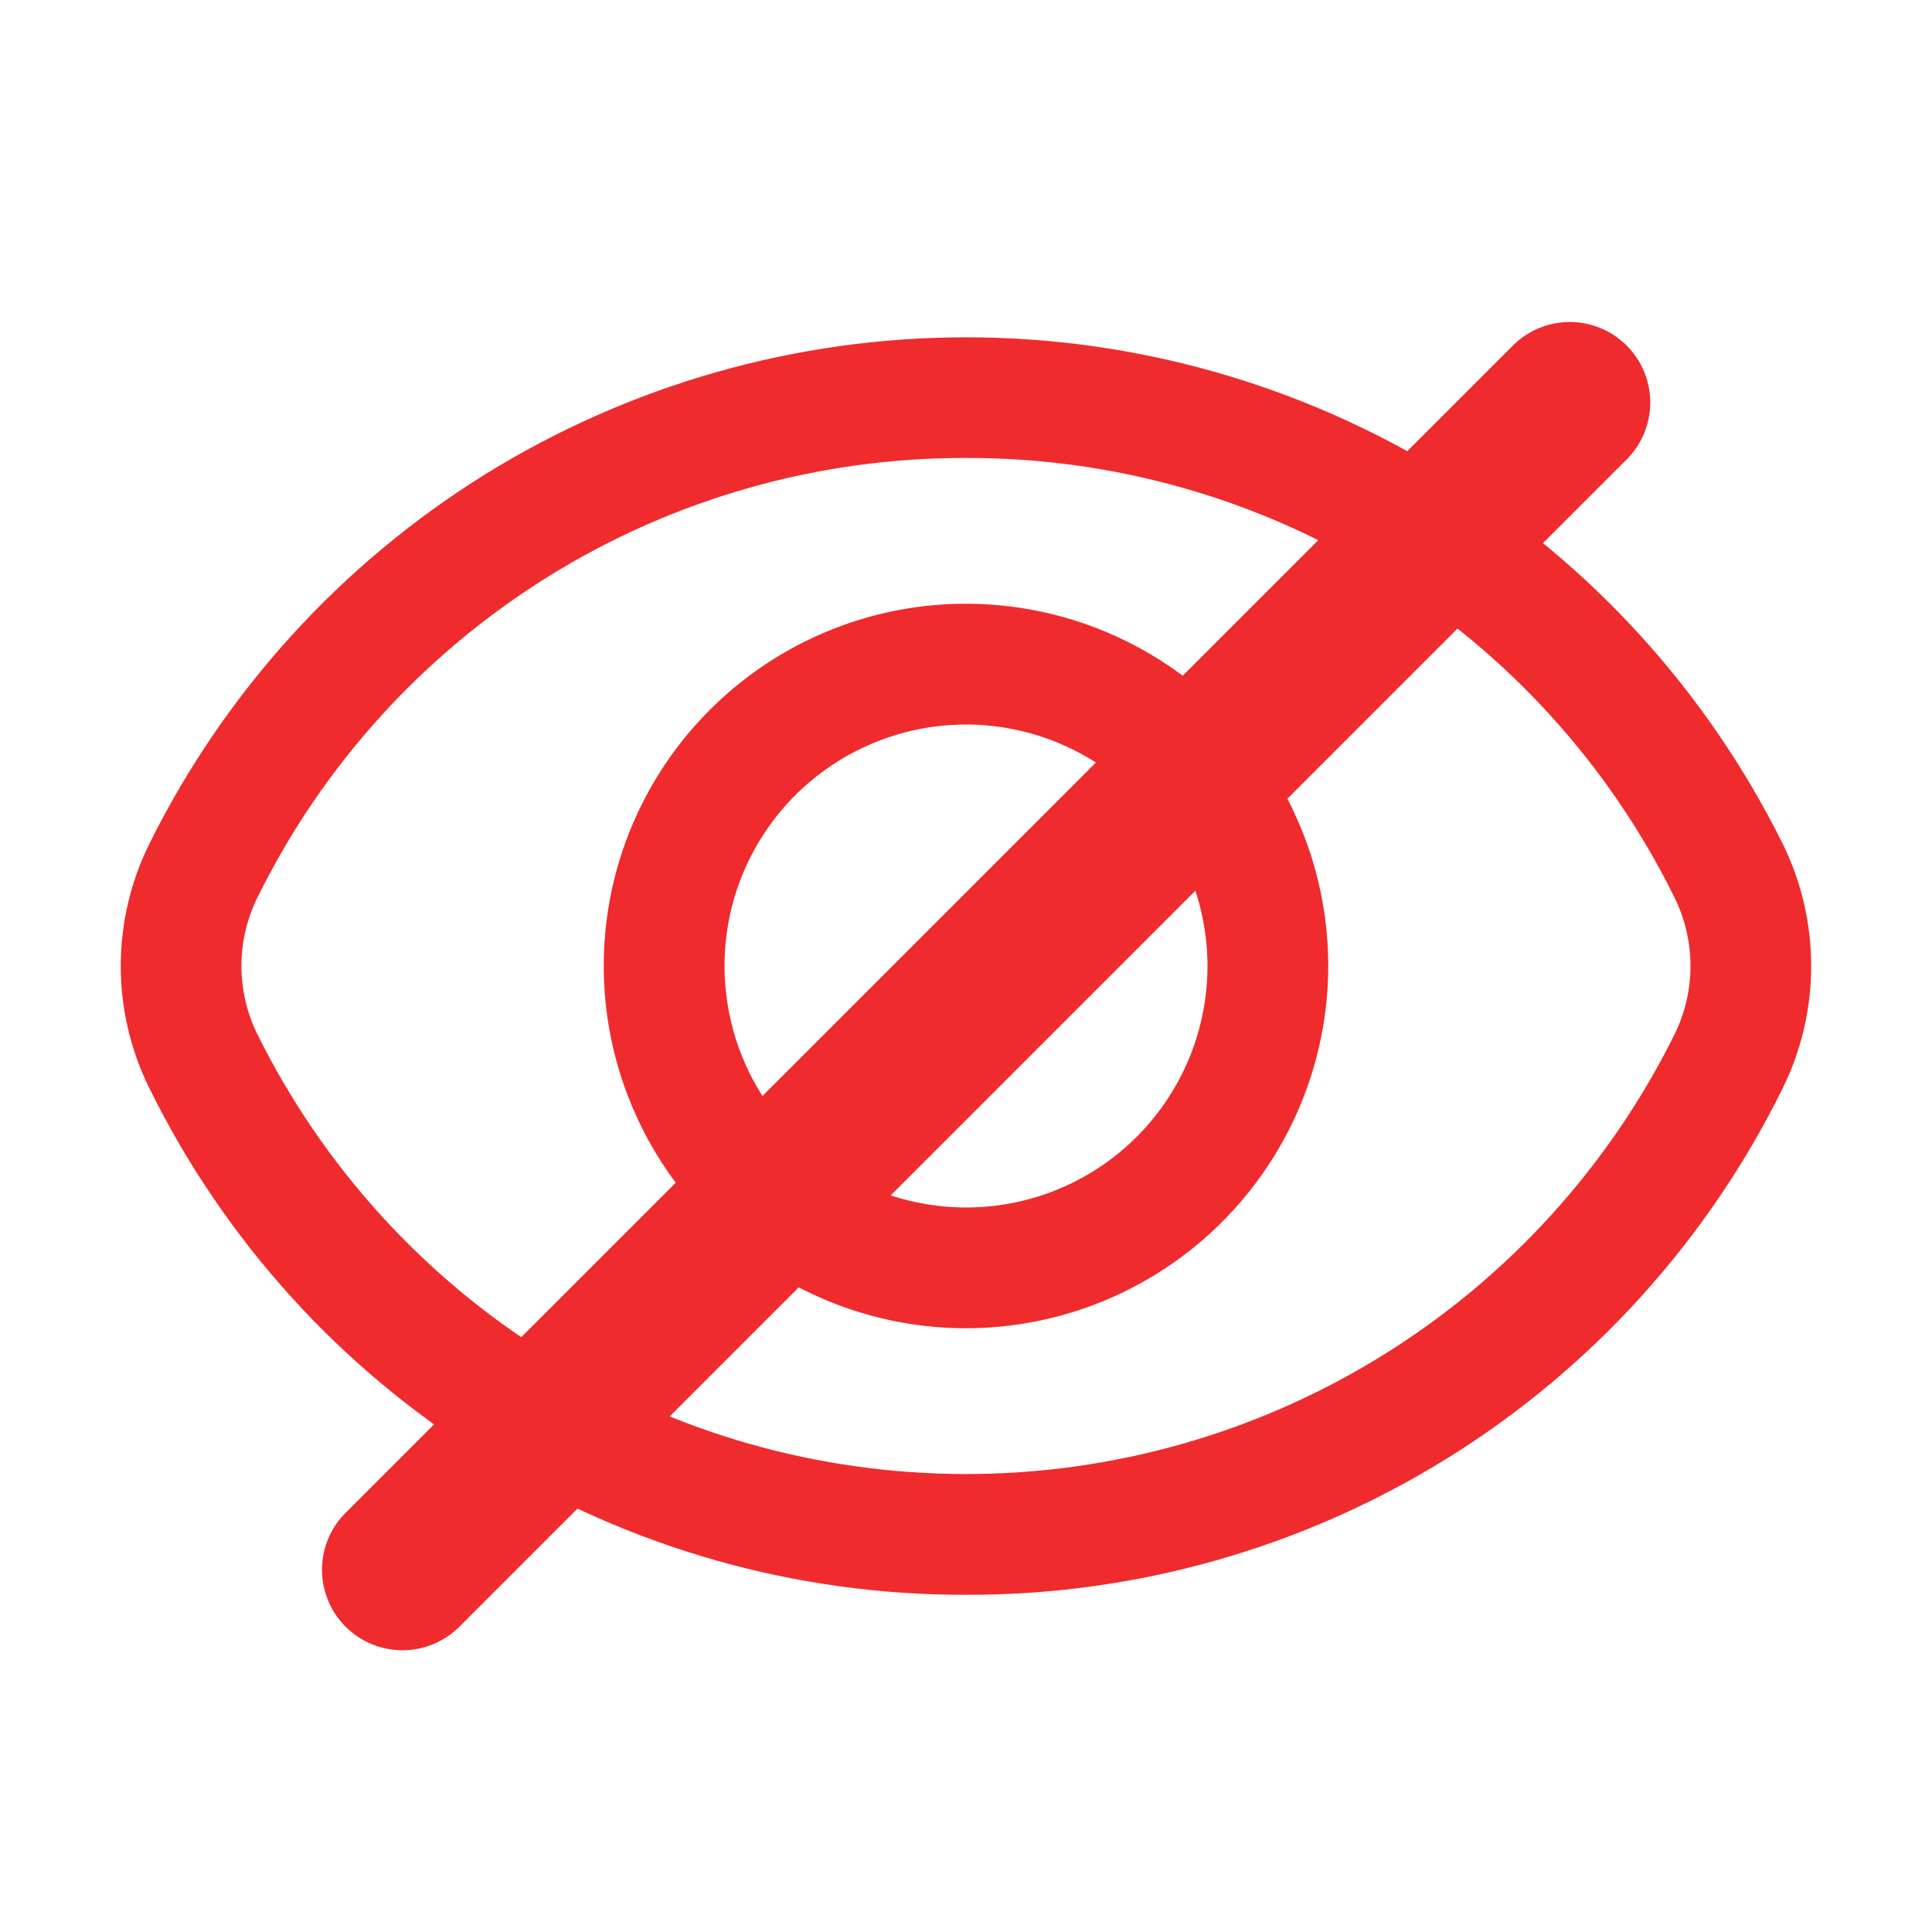 <svg width="24" height="24" viewBox="0 0 24 24" fill="none" xmlns="http://www.w3.org/2000/svg">
<path d="M12 19.811C9.89 19.817 7.82 19.23 6.027 18.118C4.233 17.006 2.788 15.412 1.856 13.519C1.622 13.047 1.5 12.527 1.5 12C1.5 11.473 1.622 10.953 1.856 10.481C2.793 8.592 4.239 7.002 6.031 5.89C7.824 4.779 9.891 4.19 12 4.19C14.109 4.19 16.176 4.779 17.969 5.89C19.761 7.002 21.207 8.592 22.145 10.481C22.378 10.954 22.499 11.473 22.499 12C22.499 12.527 22.378 13.046 22.145 13.519C21.212 15.412 19.767 17.006 17.974 18.118C16.18 19.23 14.11 19.817 12 19.811ZM12 5.689C10.169 5.684 8.373 6.193 6.817 7.158C5.261 8.124 4.007 9.506 3.198 11.149C3.067 11.413 2.999 11.704 2.999 11.999C2.999 12.294 3.067 12.585 3.198 12.85C4.011 14.49 5.265 15.87 6.82 16.835C8.376 17.8 10.169 18.311 11.999 18.311C13.83 18.311 15.623 17.8 17.178 16.835C18.734 15.87 19.988 14.49 20.801 12.851C20.932 12.586 21 12.295 21 12C21 11.705 20.932 11.414 20.801 11.149C19.992 9.507 18.738 8.124 17.183 7.159C15.627 6.194 13.831 5.684 12 5.689Z" fill="#EF2B2D"/>
<path d="M12 16.5C11.11 16.5 10.24 16.236 9.5 15.742C8.76 15.247 8.183 14.544 7.843 13.722C7.502 12.9 7.413 11.995 7.586 11.122C7.76 10.249 8.189 9.447 8.818 8.818C9.447 8.189 10.249 7.76 11.122 7.586C11.995 7.413 12.9 7.502 13.722 7.843C14.544 8.183 15.247 8.76 15.742 9.5C16.236 10.24 16.5 11.11 16.5 12C16.499 13.193 16.024 14.337 15.18 15.18C14.337 16.024 13.193 16.499 12 16.5ZM12 9C11.407 9 10.827 9.176 10.333 9.506C9.84 9.835 9.455 10.304 9.228 10.852C9.001 11.4 8.942 12.003 9.058 12.585C9.173 13.167 9.459 13.702 9.879 14.121C10.298 14.541 10.833 14.827 11.415 14.942C11.997 15.058 12.6 14.999 13.148 14.772C13.696 14.545 14.165 14.16 14.494 13.667C14.824 13.173 15 12.593 15 12C14.999 11.205 14.683 10.442 14.12 9.88C13.558 9.317 12.795 9.001 12 9Z" fill="#EF2B2D"/>
<path d="M19.5 5L5 19.5" stroke="#EF2B2D" stroke-width="2" stroke-linecap="round" stroke-linejoin="round"/>
</svg>
